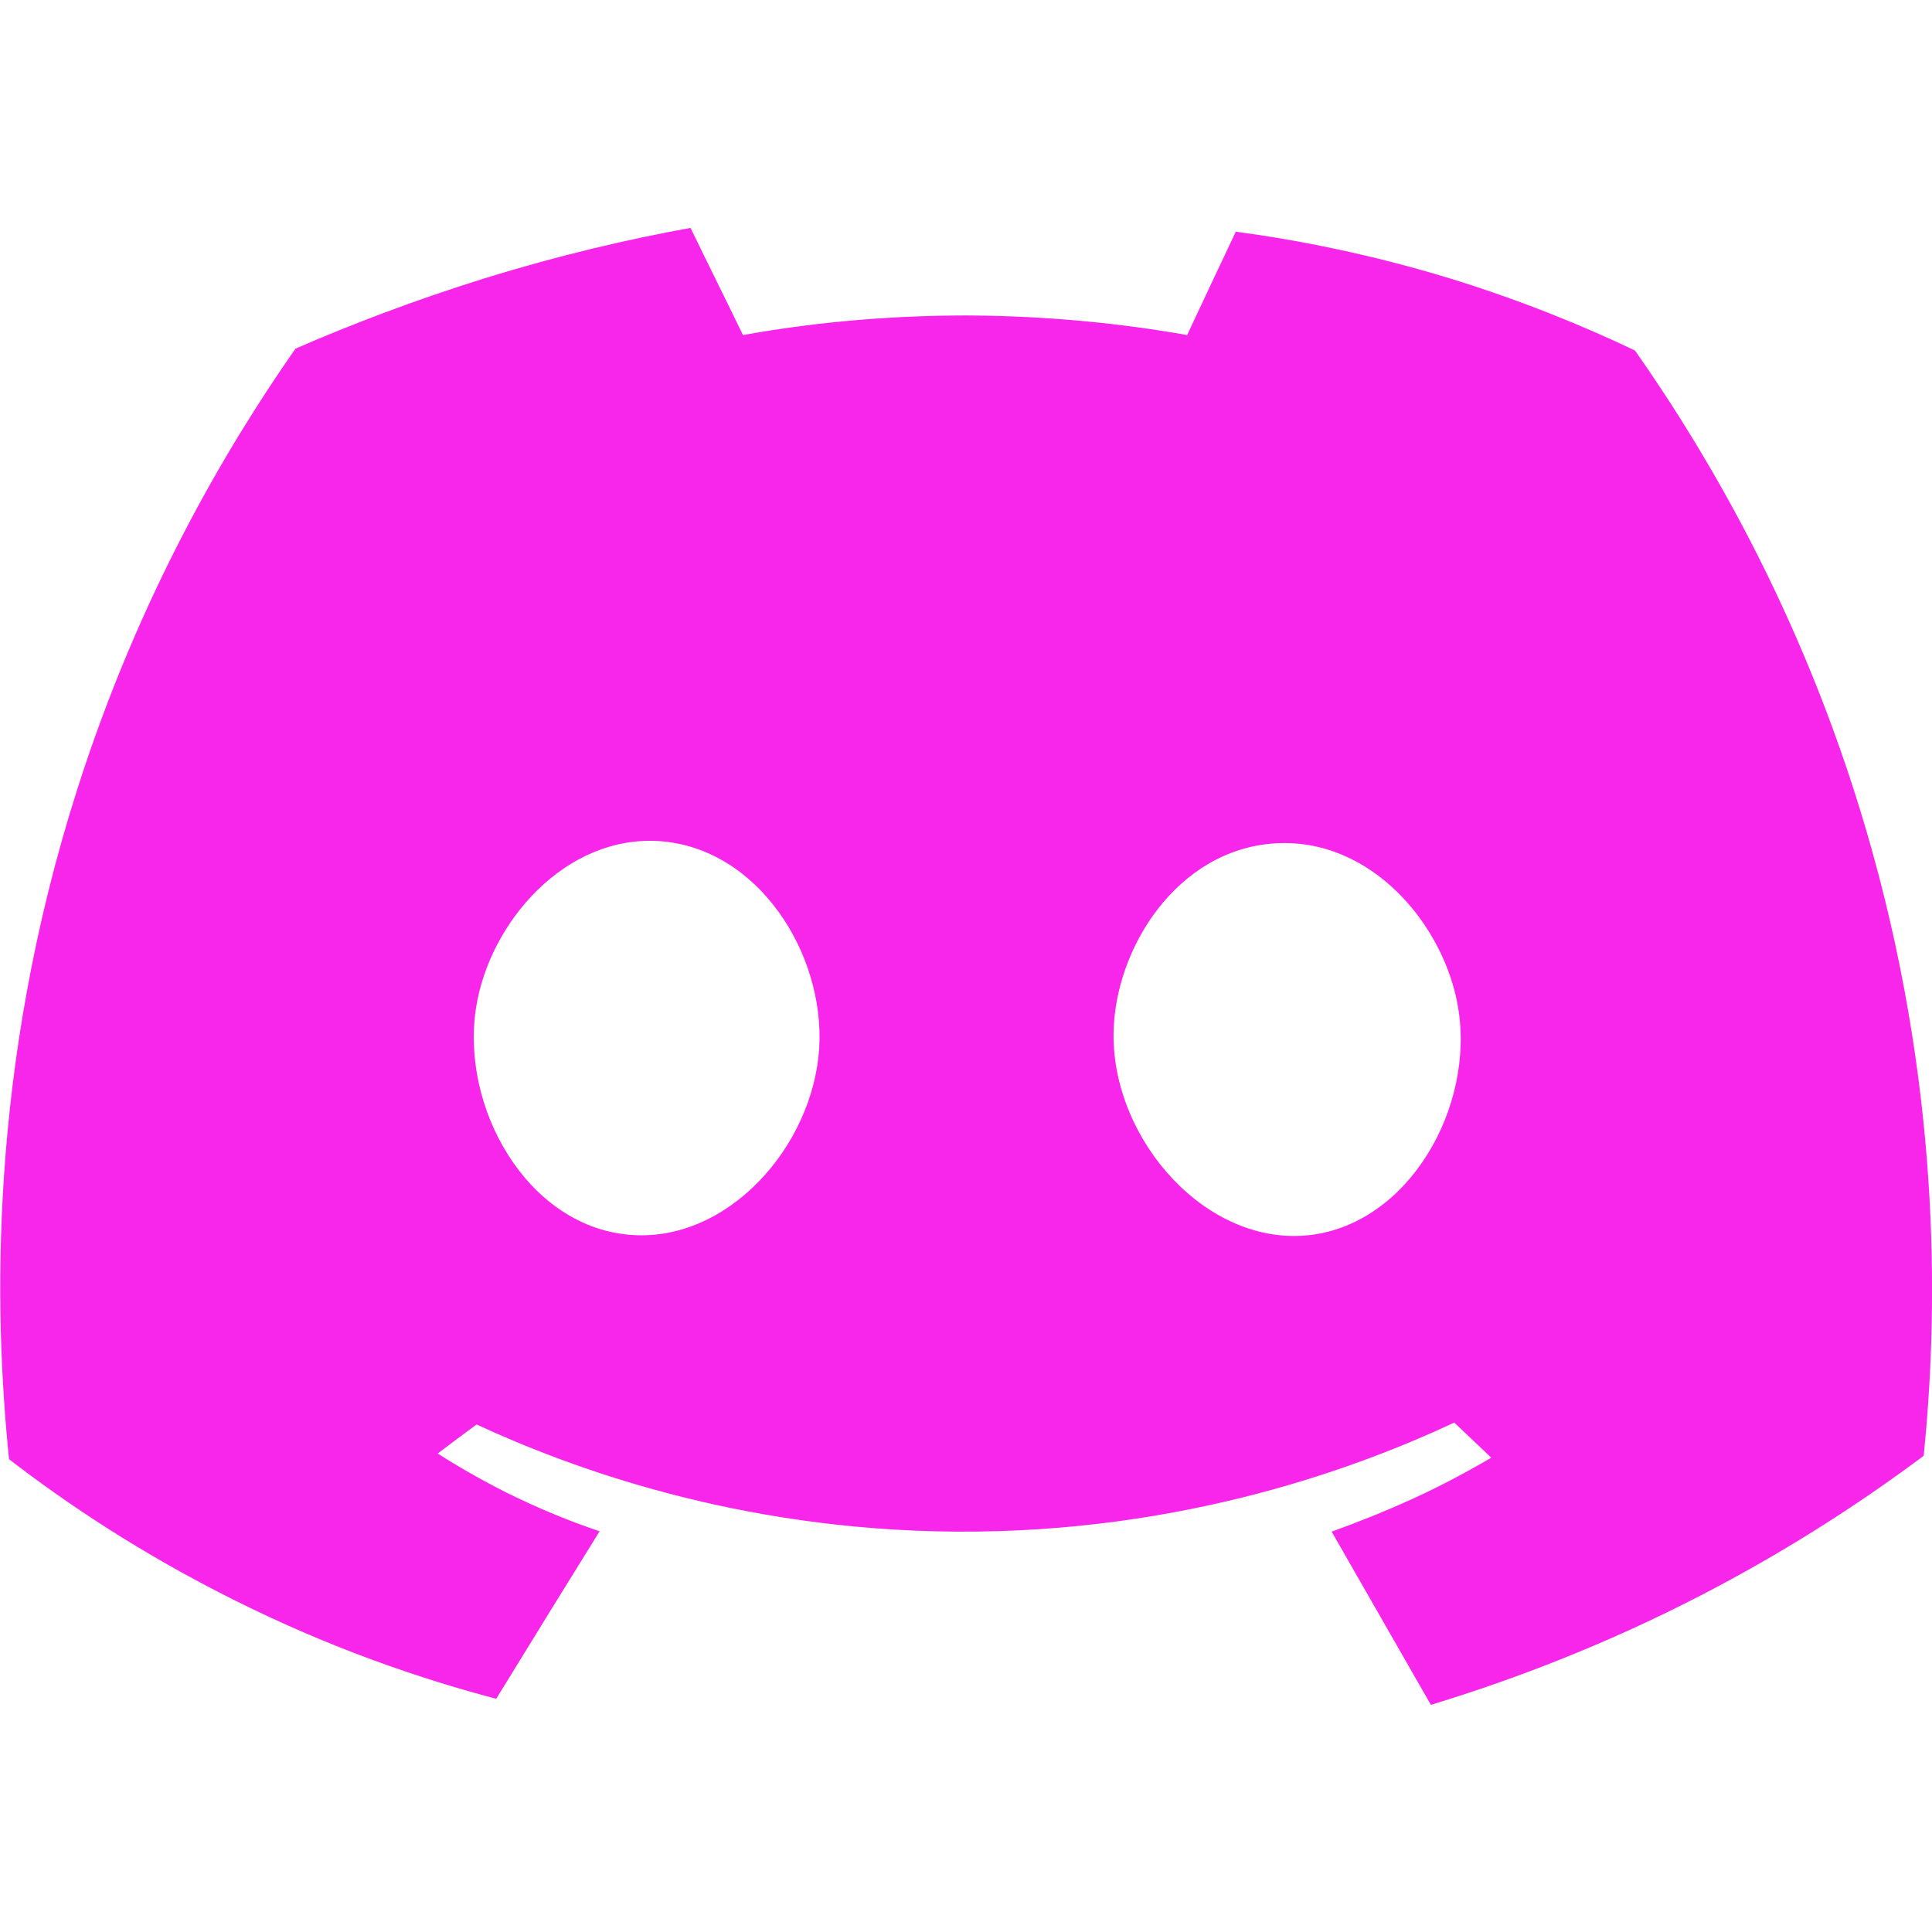 <?xml version="1.0" encoding="utf-8"?>
<!-- Generator: Adobe Illustrator 26.5.0, SVG Export Plug-In . SVG Version: 6.00 Build 0)  -->
<svg version="1.1" id="Layer_1" xmlns="http://www.w3.org/2000/svg" xmlns:xlink="http://www.w3.org/1999/xlink" x="0px" y="0px"
	 viewBox="0 0 512 512" style="enable-background:new 0 0 512 512;" xml:space="preserve">
<style type="text/css">
	.st0{fill:#F826EB;}
</style>
<path class="st0" d="M496.3,226.1c-16.7-60.3-43.3-105.1-63-133.2c-13.8-6.6-30.2-13.3-49-19.1c-21-6.4-40.3-10.2-56.8-12.4
	c-4.3,9.1-8.6,18.2-12.9,27.4c-16.3-2.9-36-5.1-58.3-5.2c-22.8,0-42.8,2.2-59.4,5.2c-4.6-9.5-9.3-18.9-13.9-28.4
	c-16.6,3-35,7.3-54.7,13.4C109.7,79.6,93,86,78.3,92.4c-18.8,26.9-41.6,65.9-57.8,116.7c-23.6,74-22.1,138.6-18.1,177.6
	c15.4,11.9,35.2,25.1,59.4,37.2c25.9,13,50,21.1,69.7,26.3c9.1-14.8,18.2-29.6,27.4-44.4c-7.5-2.5-15.9-5.9-24.8-10.3
	c-6.7-3.4-12.8-6.9-18.1-10.3c3.4-2.6,6.9-5.2,10.3-7.7c24.2,11.2,68.8,28,127,28.4c61,0.4,107.7-17.5,132.1-28.9
	c3.3,3.1,6.5,6.2,9.8,9.3c-6.1,3.6-13,7.3-20.6,10.8c-7.7,3.5-15,6.4-21.7,8.8c8.8,15.3,17.5,30.6,26.3,45.9
	c21-6.4,45.7-15.6,72.3-29.4c23.1-12,42.5-24.8,58.3-36.6C513.4,350,514.8,292.8,496.3,226.1L496.3,226.1z M217.1,277.7
	c-1.6,26.2-24.5,52-50.6,49.5c-27-2.5-44.6-33.9-40.3-60.4c3.6-22.4,23.6-45.5,48.5-43.9C201,224.7,218.6,252.8,217.1,277.7
	L217.1,277.7z M347.2,327.3c-27.3,3.2-52.3-25-52.1-53.2c0.2-22.9,17-49,42.8-50.6c25.4-1.6,44.8,21.5,48.5,43.4
	C390.9,293.4,373.4,324.2,347.2,327.3z"/>
</svg>
